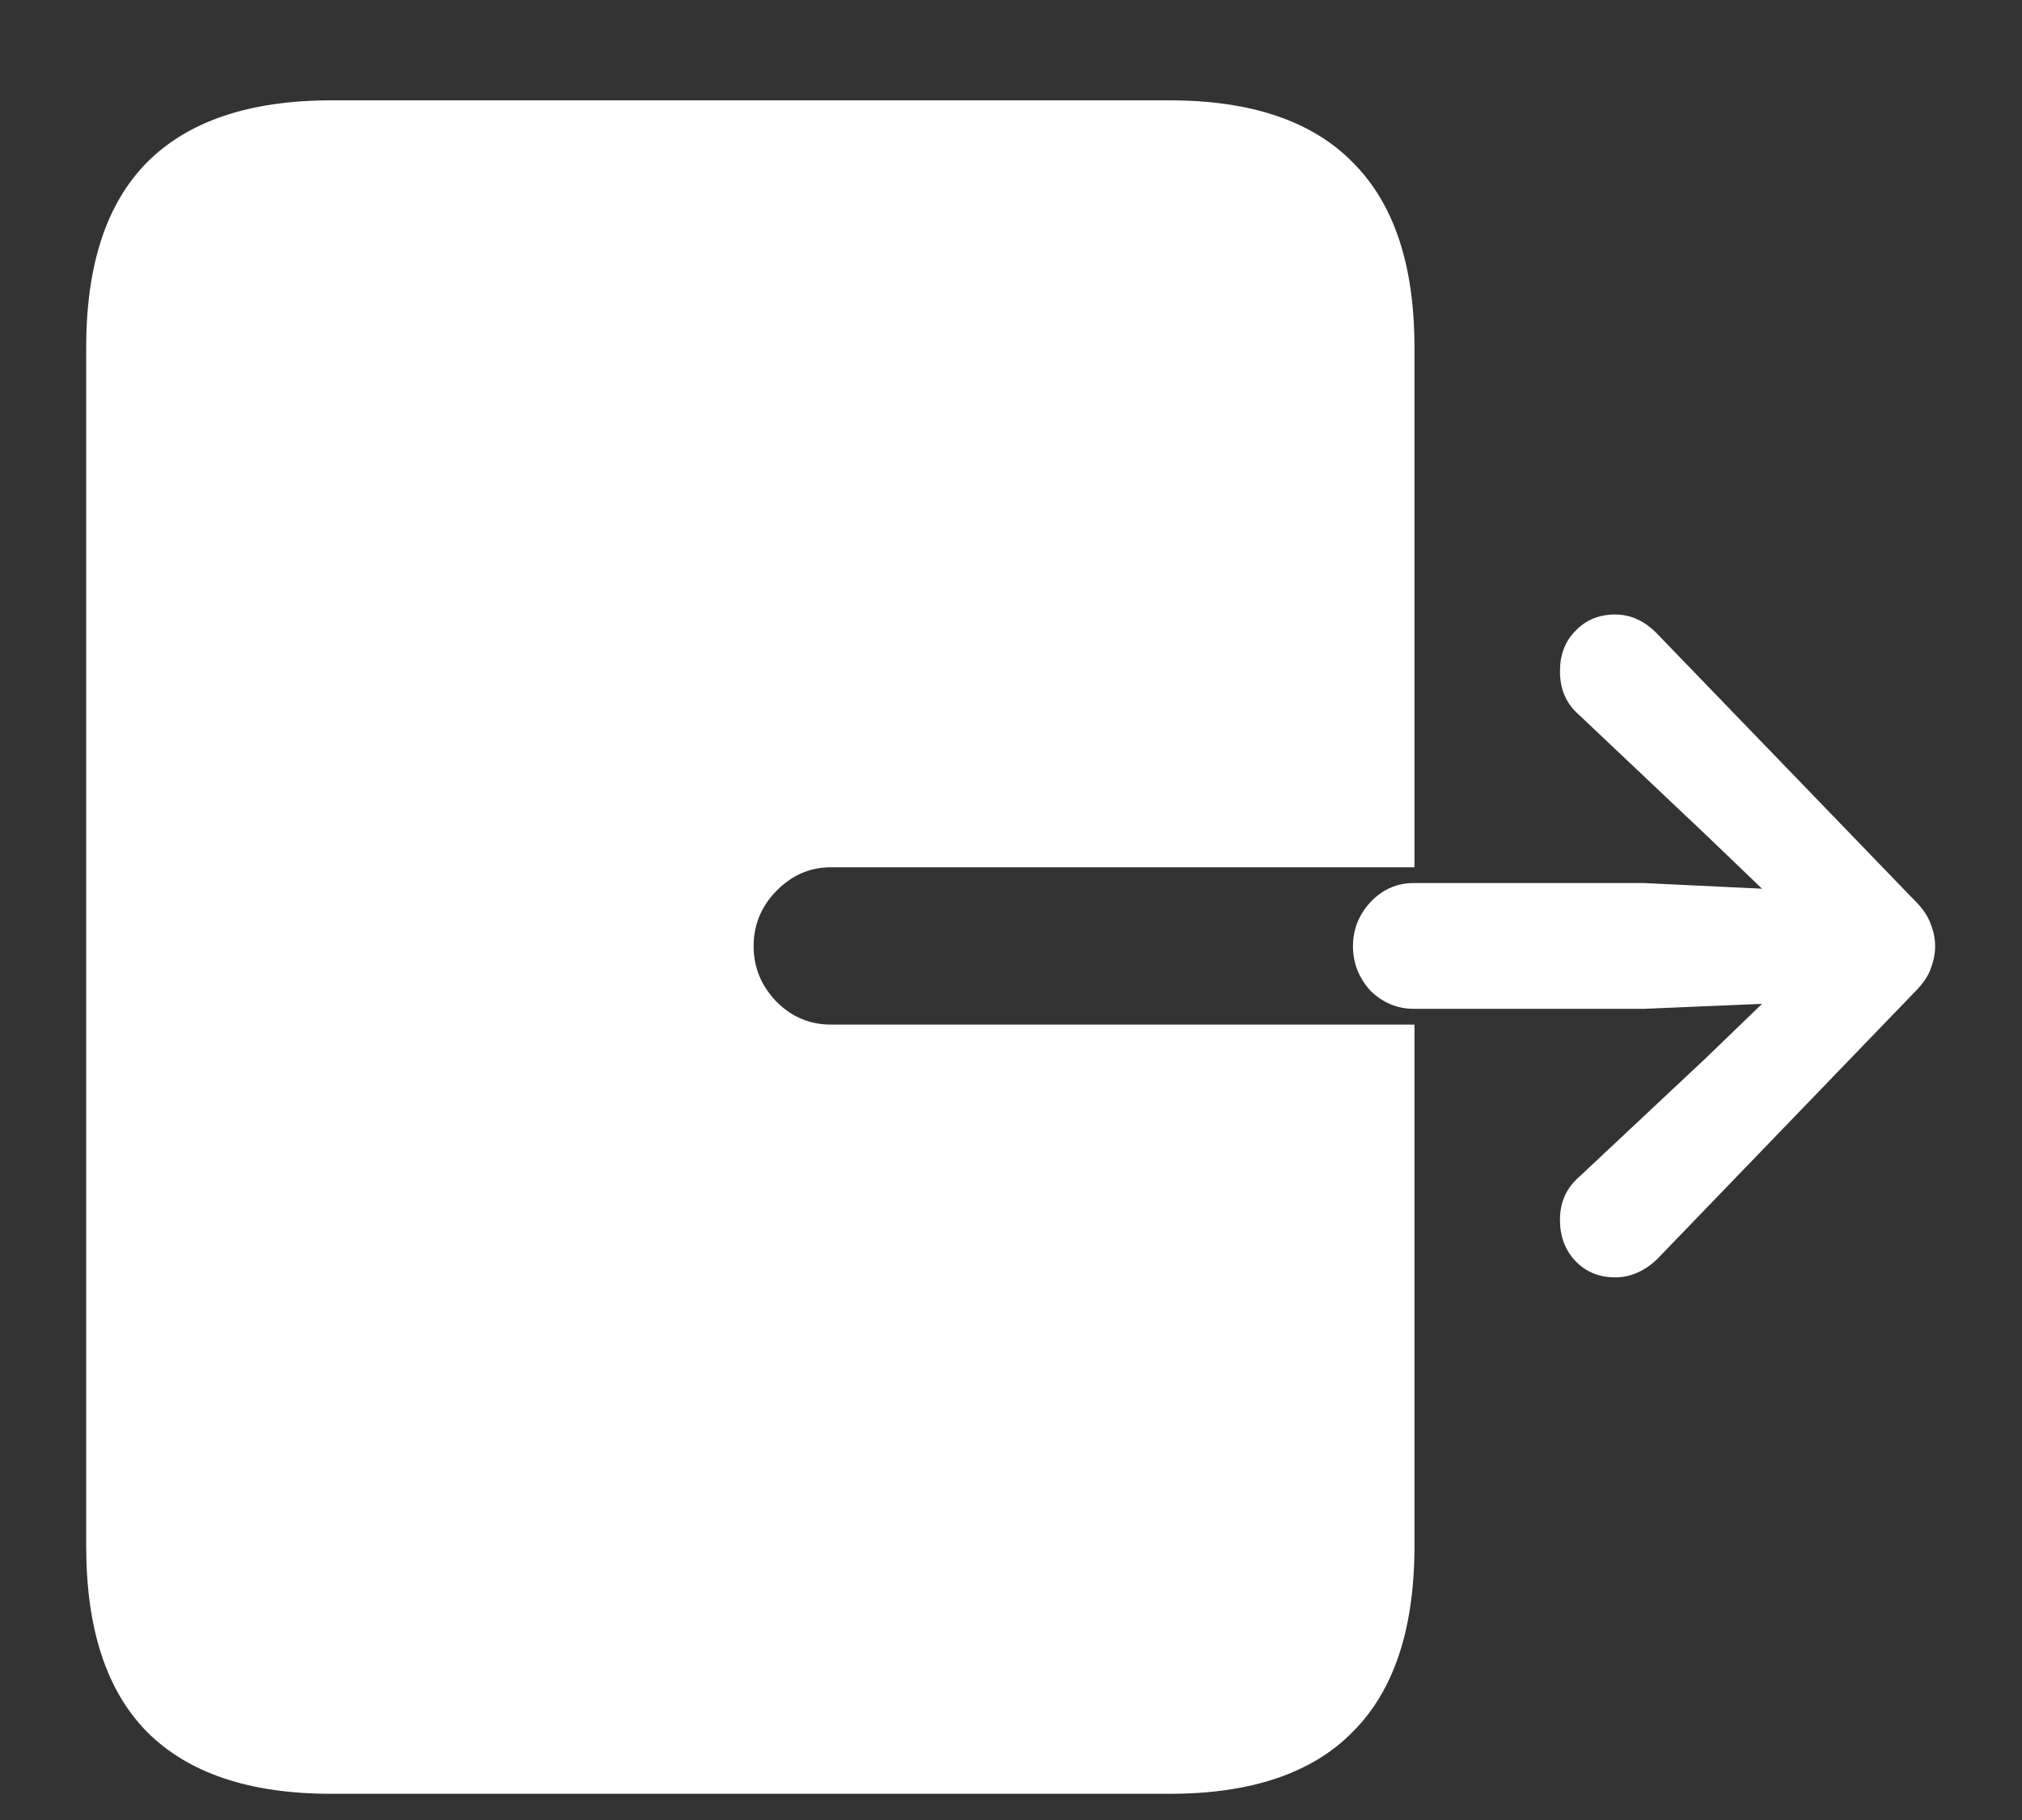 <?xml version="1.0" encoding="UTF-8"?>
<svg xmlns="http://www.w3.org/2000/svg" xmlns:xlink="http://www.w3.org/1999/xlink" width="24" height="21.6" viewBox="0 0 24 21.6" version="1.1">
<rect x="0" y="0" width="24" height="21.6" fill="#333333" stroke="none"/>
<g id="surface1">
<path style=" stroke:none;fill-rule:nonzero;fill:rgb(100%,100%,100%);fill-opacity:1;" d="M 3.93 21.289 L 13.883 21.289 C 14.852 21.289 15.578 21.043 16.059 20.551 C 16.547 20.062 16.789 19.328 16.789 18.348 L 16.789 12.16 L 9.863 12.16 C 9.613 12.16 9.398 12.07 9.215 11.887 C 9.035 11.699 8.945 11.48 8.945 11.23 C 8.945 10.977 9.035 10.758 9.215 10.574 C 9.398 10.387 9.613 10.293 9.863 10.293 L 16.789 10.293 L 16.789 4.125 C 16.789 3.148 16.547 2.418 16.059 1.93 C 15.578 1.438 14.852 1.191 13.883 1.191 L 3.93 1.191 C 2.961 1.191 2.23 1.438 1.742 1.93 C 1.262 2.418 1.023 3.148 1.023 4.125 L 1.023 18.348 C 1.023 19.328 1.262 20.062 1.742 20.551 C 2.23 21.043 2.961 21.289 3.93 21.289 Z M 16.059 11.23 C 16.059 11.43 16.129 11.605 16.266 11.758 C 16.41 11.898 16.582 11.973 16.781 11.973 L 19.508 11.973 L 20.914 11.914 L 20.25 12.555 L 18.742 13.969 C 18.59 14.102 18.516 14.27 18.516 14.477 C 18.516 14.668 18.574 14.832 18.695 14.961 C 18.82 15.094 18.977 15.16 19.172 15.16 C 19.352 15.16 19.52 15.086 19.668 14.945 L 22.727 11.773 C 22.82 11.68 22.883 11.59 22.914 11.504 C 22.949 11.414 22.969 11.324 22.969 11.23 C 22.969 11.137 22.949 11.047 22.914 10.961 C 22.883 10.871 22.82 10.781 22.727 10.688 L 19.668 7.52 C 19.52 7.367 19.352 7.293 19.172 7.293 C 18.977 7.293 18.82 7.359 18.695 7.492 C 18.574 7.617 18.516 7.773 18.516 7.969 C 18.516 8.18 18.59 8.352 18.742 8.484 L 20.25 9.91 L 20.914 10.547 L 19.508 10.48 L 16.781 10.48 C 16.582 10.48 16.41 10.555 16.266 10.707 C 16.129 10.855 16.059 11.031 16.059 11.23 Z M 16.059 11.23 "/>
</g>
</svg>
